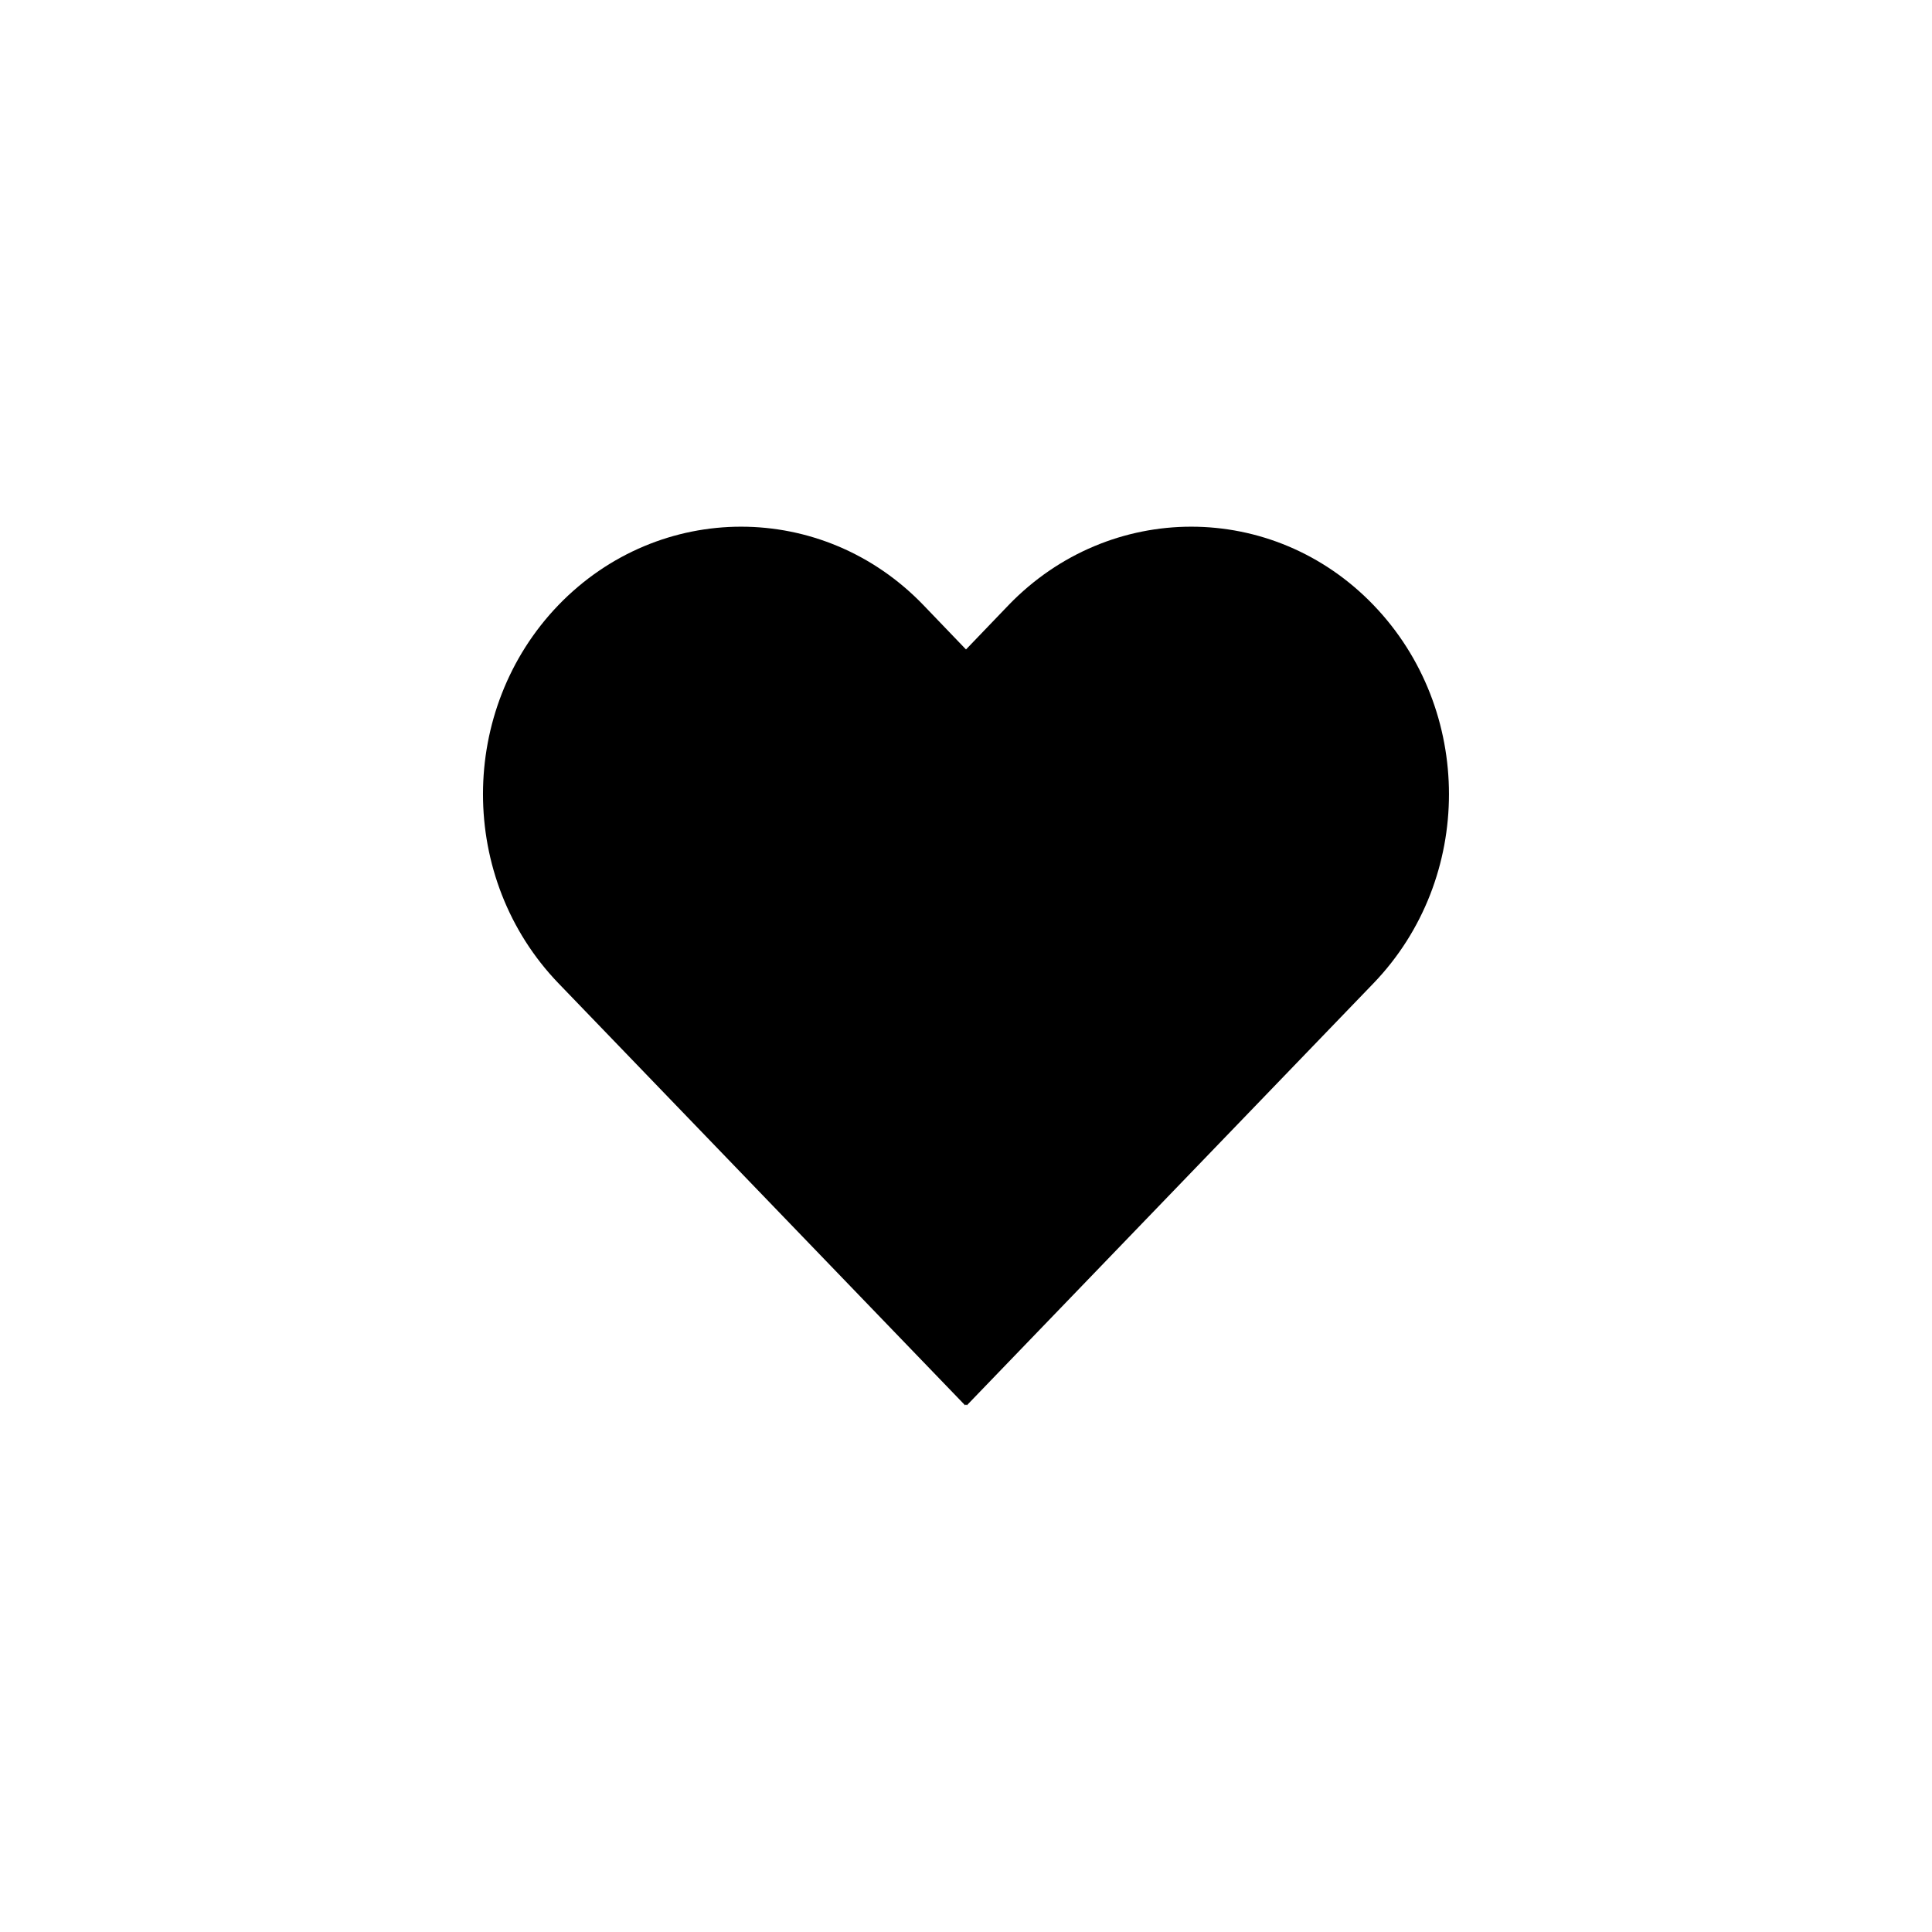 <?xml version="1.0" encoding="UTF-8"?>
<svg id="icon" xmlns="http://www.w3.org/2000/svg" viewBox="0 0 864 864">
  <path d="M451.05,270.6l-19.05,19.84-19.05-19.84c-44.98-46.75-118.04-46.75-163.22,0-44.98,46.75-44.98,122.36,0,169.11l181.87,188.75.39-.39.39.39,181.87-188.75c44.98-46.75,44.98-122.36,0-169.11-44.98-46.75-118.04-46.75-163.21,0Z" style="stroke-width: 0px;"/>
</svg>